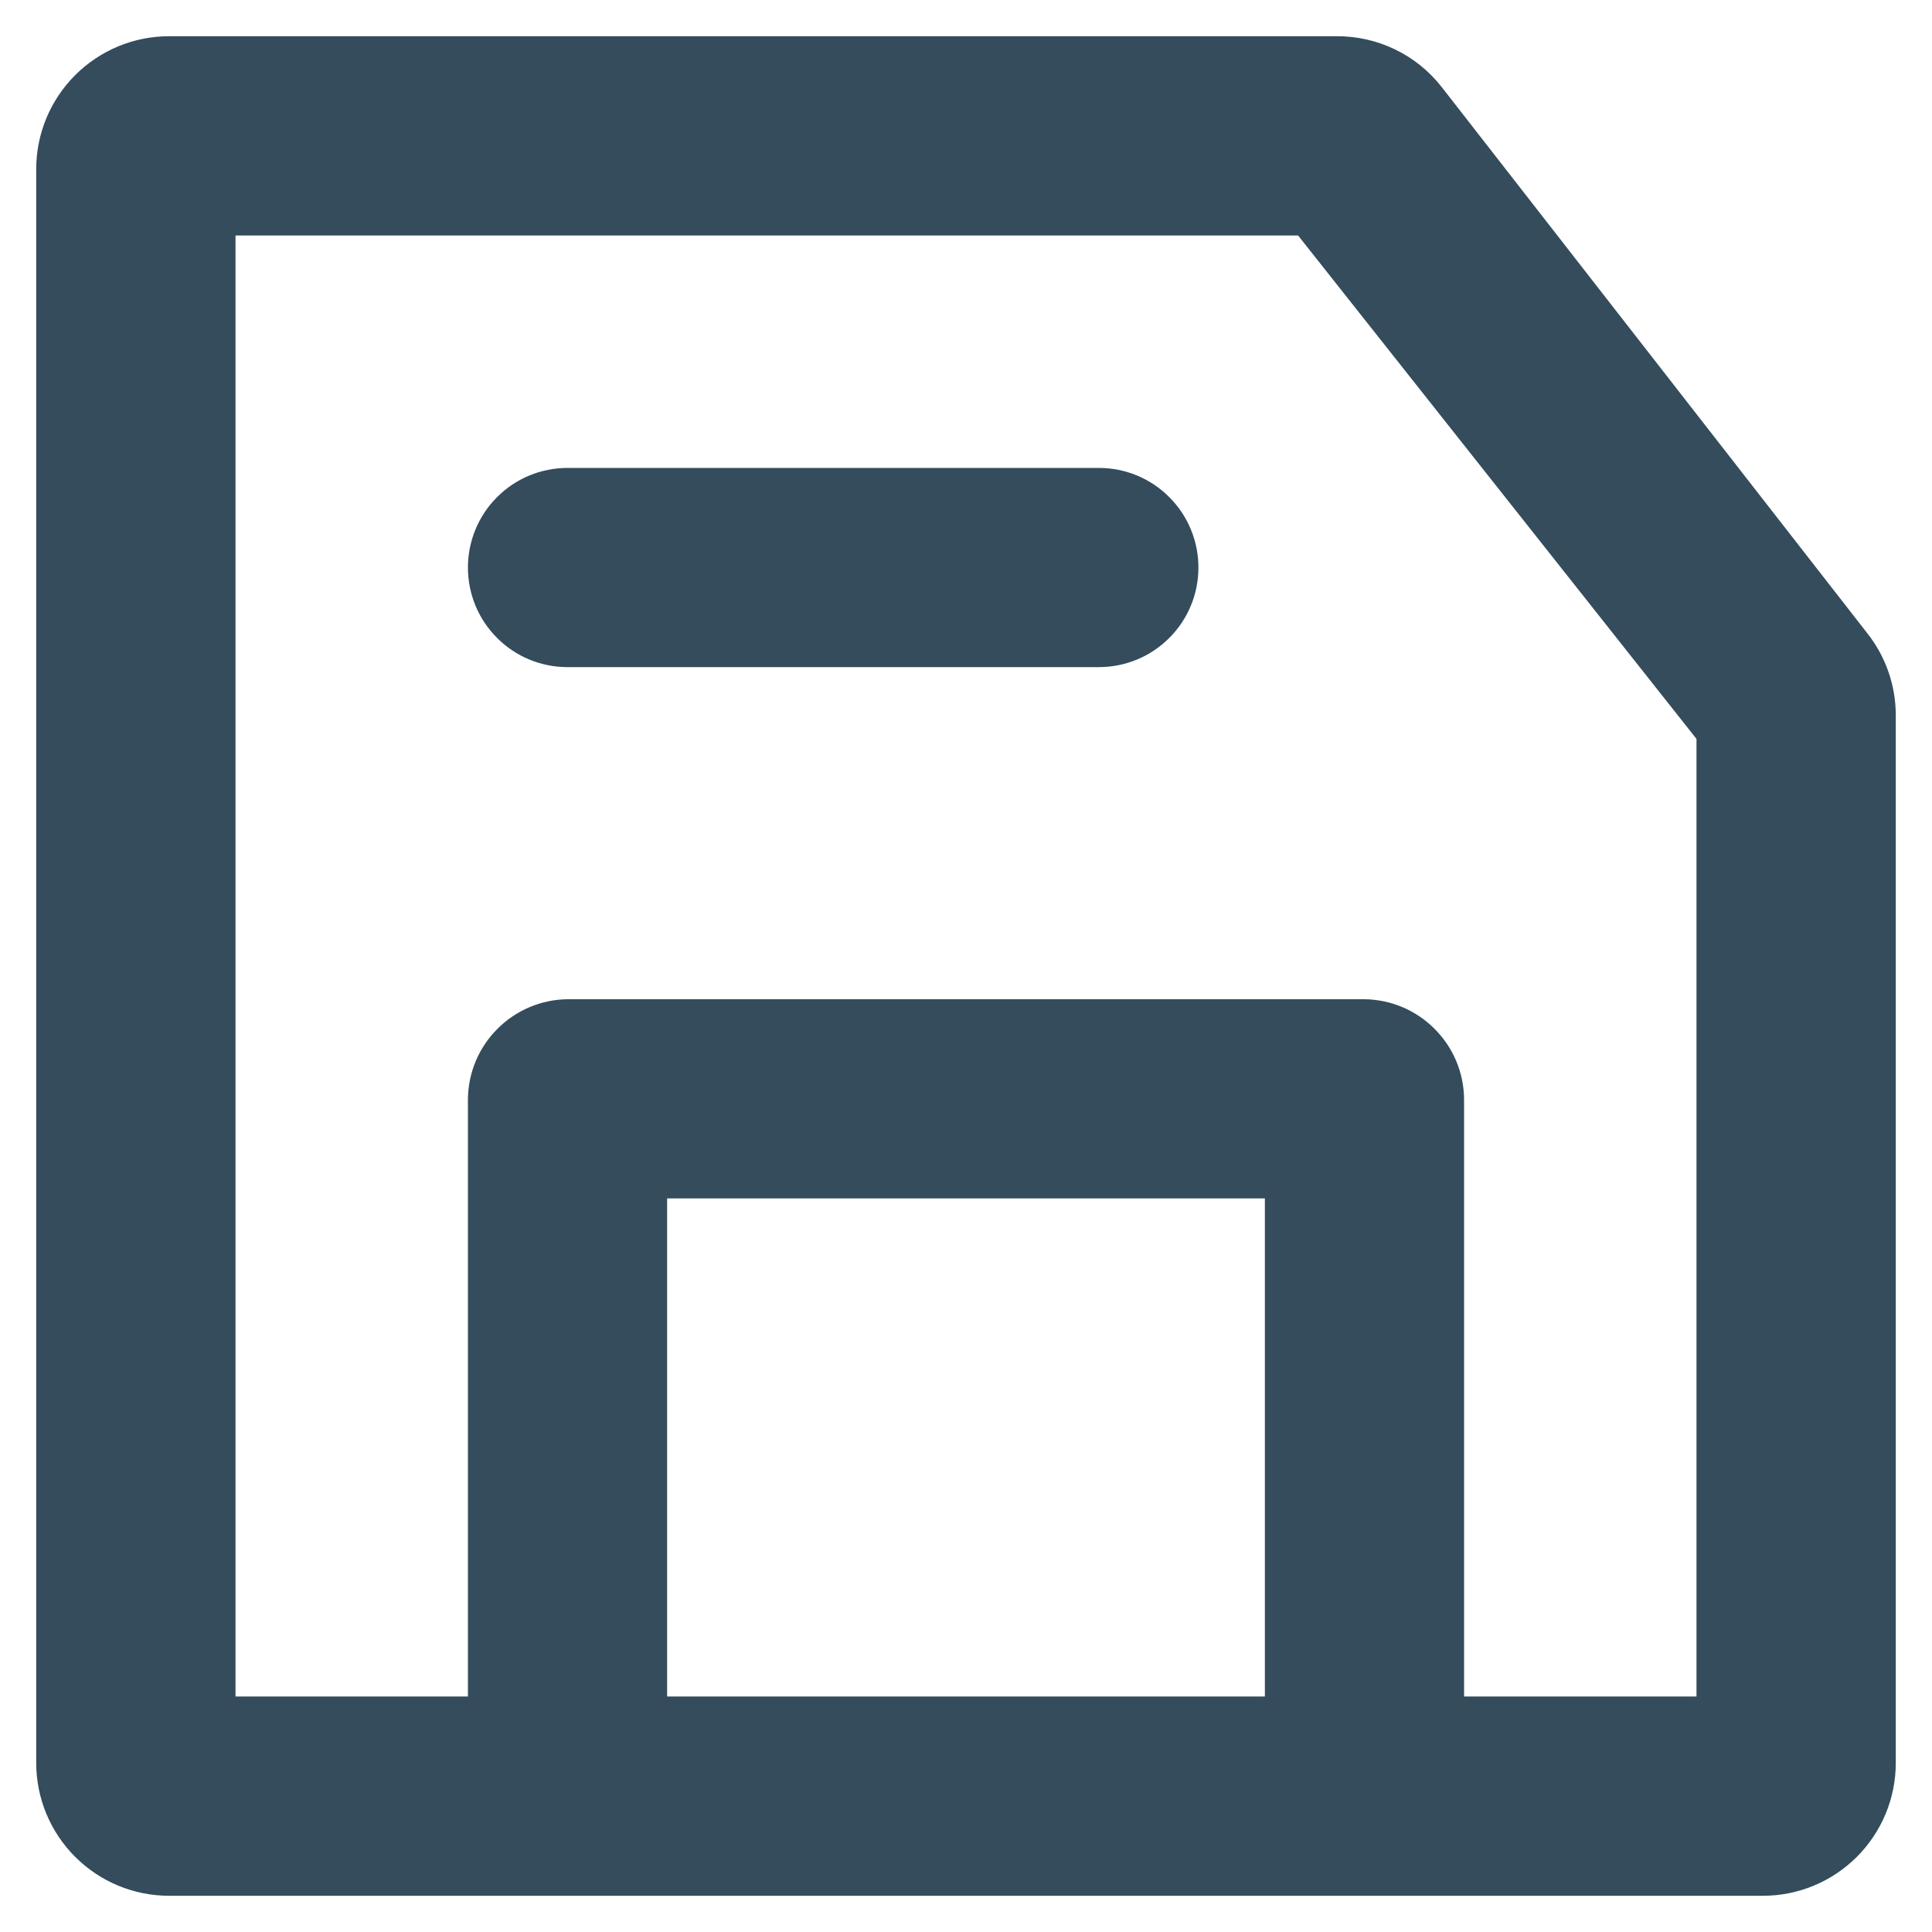<svg width="20" height="20" viewBox="0 0 20 20" fill="none" xmlns="http://www.w3.org/2000/svg">
<path d="M11.375 6.906H5.875C5.601 6.906 5.339 6.798 5.146 6.604C4.952 6.411 4.844 6.149 4.844 5.875C4.844 5.602 4.952 5.339 5.146 5.146C5.339 4.952 5.601 4.844 5.875 4.844H11.375C11.649 4.844 11.911 4.952 12.104 5.146C12.298 5.339 12.406 5.602 12.406 5.875C12.406 6.149 12.298 6.411 12.104 6.604C11.911 6.798 11.649 6.906 11.375 6.906ZM19.625 7.401V18.25C19.625 18.615 19.48 18.964 19.222 19.222C18.964 19.48 18.615 19.625 18.25 19.625H1.75C1.385 19.625 1.036 19.48 0.778 19.222C0.52 18.964 0.375 18.615 0.375 18.25V1.75C0.375 1.385 0.52 1.036 0.778 0.778C1.036 0.52 1.385 0.375 1.75 0.375H13.836C14.045 0.374 14.252 0.42 14.44 0.511C14.628 0.601 14.793 0.734 14.922 0.898L19.336 6.563C19.523 6.803 19.624 7.097 19.625 7.401ZM13.094 12.406H6.906V17.562H13.094V12.406ZM17.562 7.649L13.438 2.438H2.438V17.562H4.844V11.375C4.847 11.103 4.957 10.842 5.15 10.65C5.342 10.457 5.603 10.347 5.875 10.344H14.125C14.397 10.347 14.658 10.457 14.85 10.65C15.043 10.842 15.153 11.103 15.156 11.375V17.562H17.562V7.649Z" fill="#344C5C"/>
</svg>
